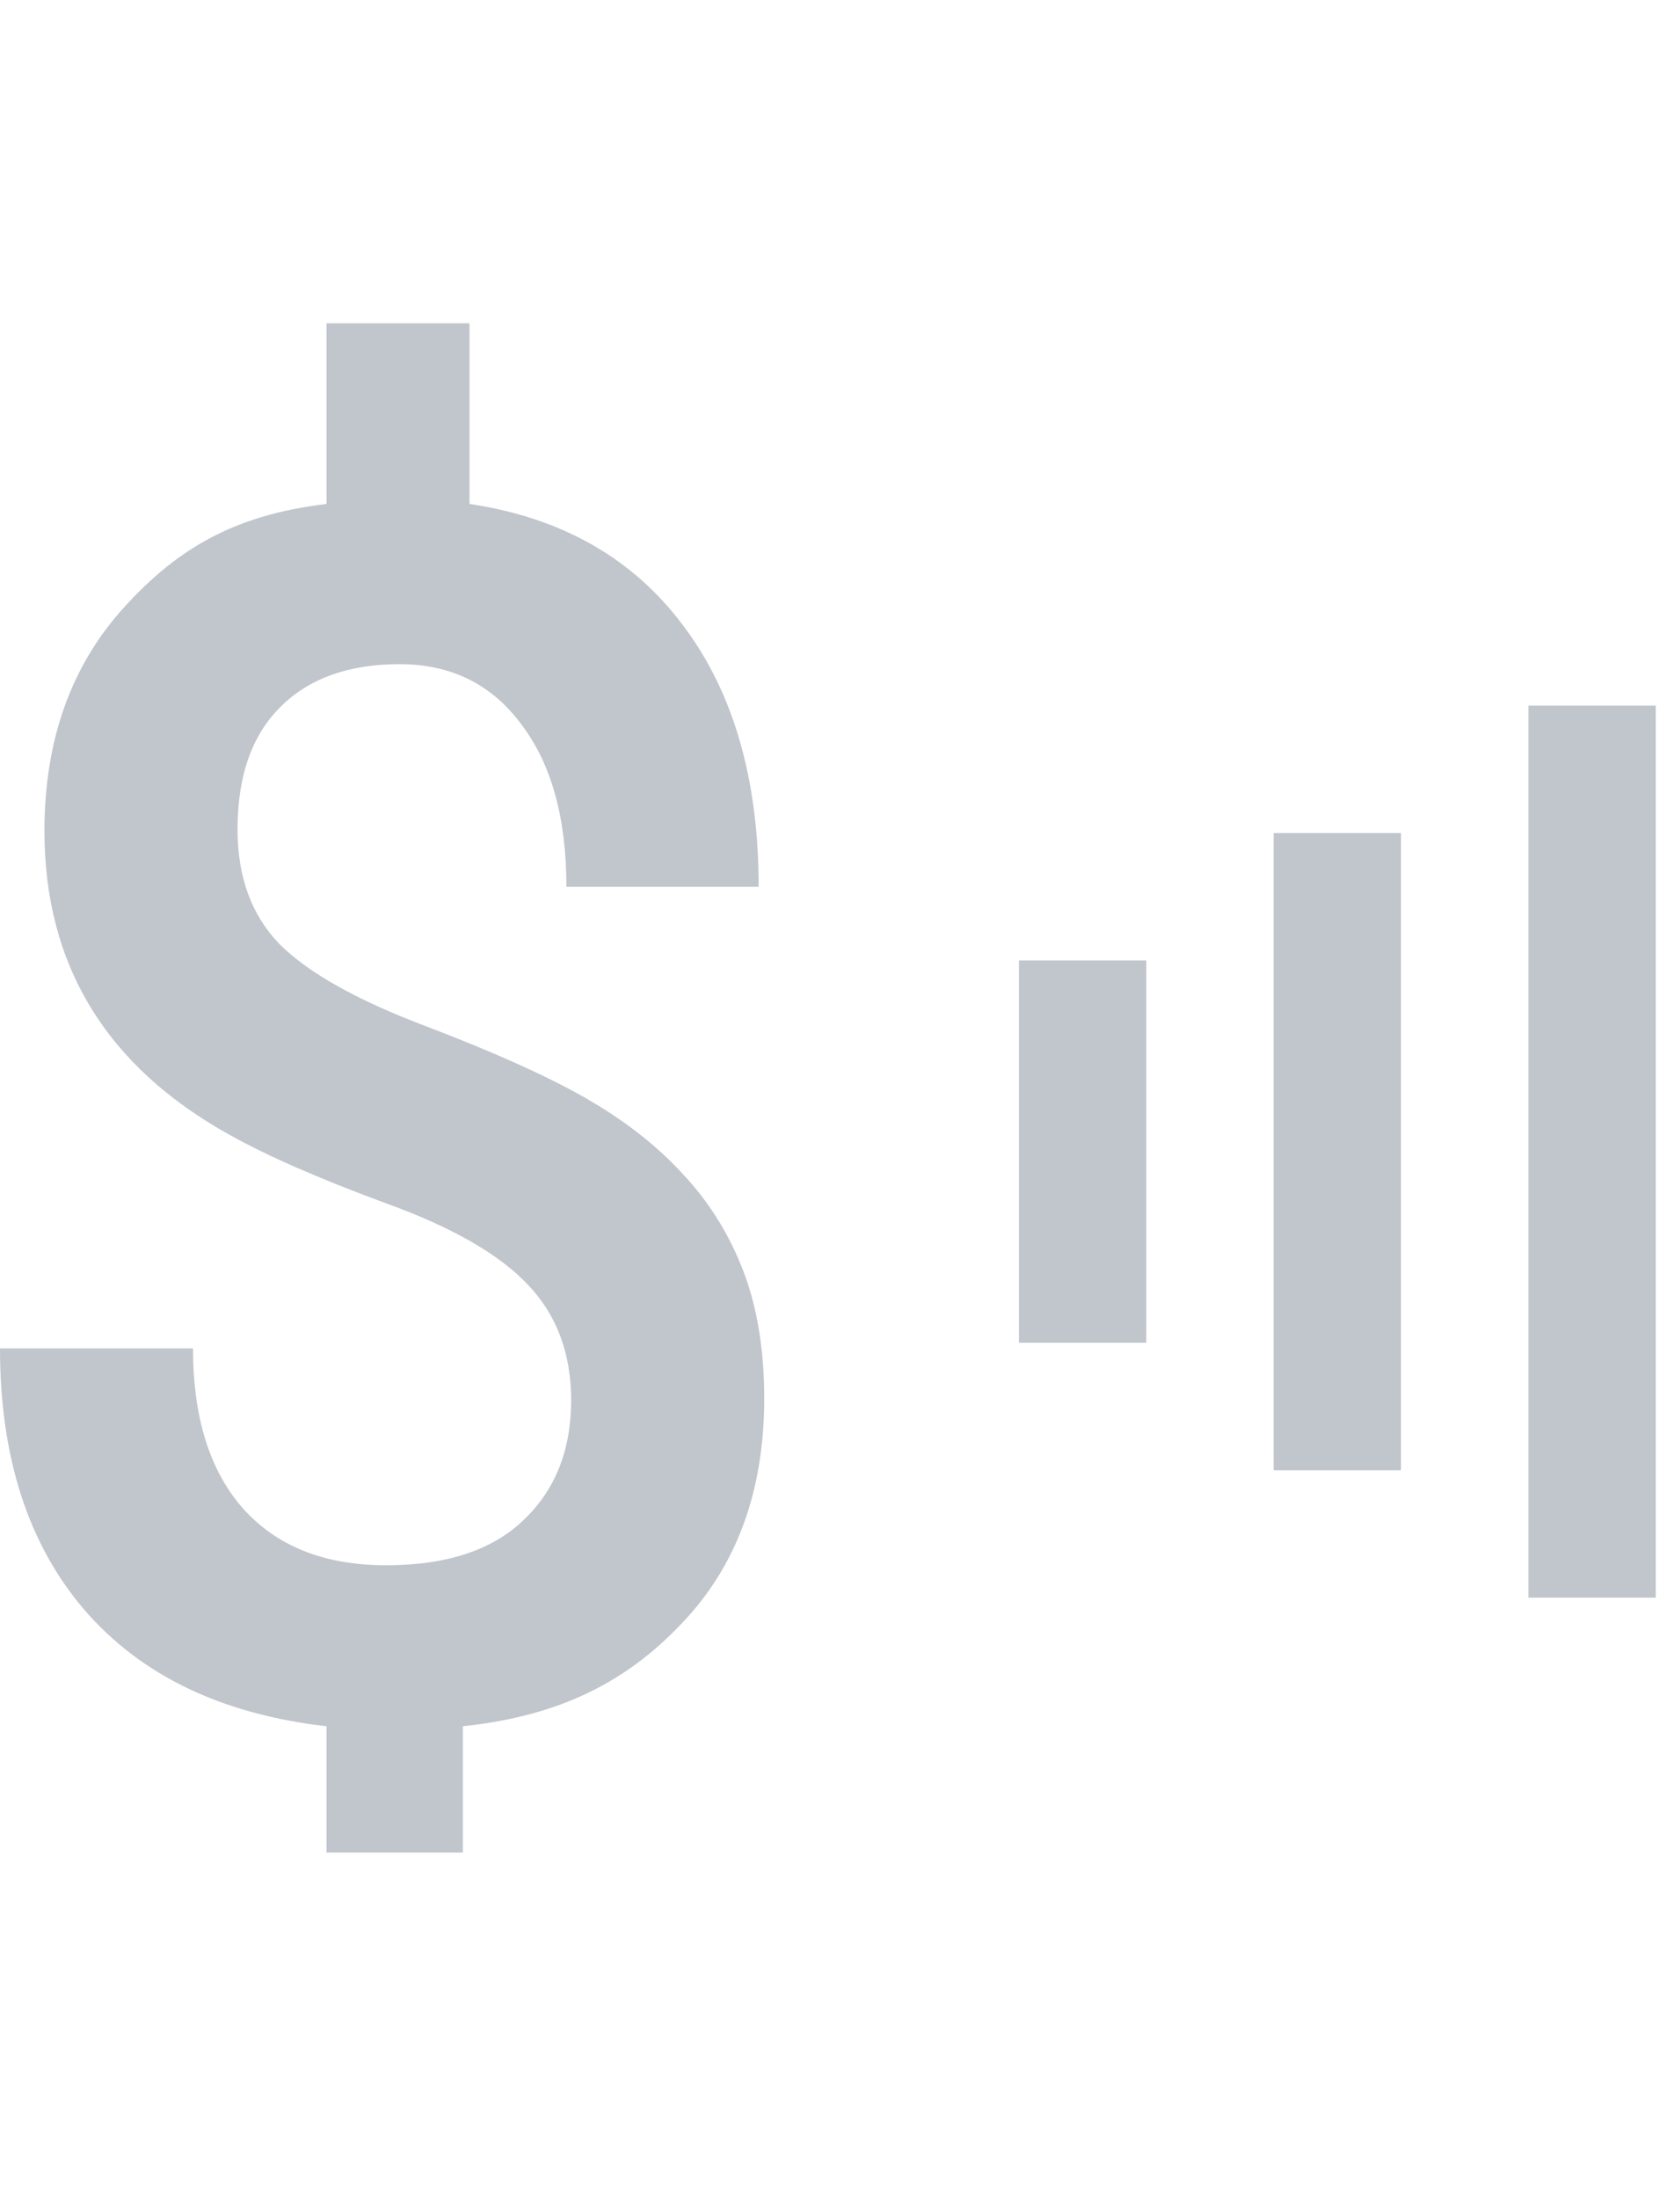 <svg width="26" height="34" viewBox="0 0 26 34" fill="none" xmlns="http://www.w3.org/2000/svg">
<path d="M8.839 21.657C8.839 20.937 8.618 20.344 8.176 19.878C7.733 19.404 6.995 18.98 5.963 18.608C4.93 18.227 4.127 17.875 3.553 17.553C1.643 16.494 0.688 14.927 0.688 12.852C0.688 11.446 1.102 10.29 1.93 9.383C2.758 8.477 3.635 7.965 5.053 7.795V5H7.266V7.795C8.692 8.007 9.794 8.634 10.573 9.676C11.352 10.709 11.741 12.056 11.741 13.716H8.766C8.766 12.649 8.532 11.81 8.065 11.2C7.606 10.582 6.979 10.273 6.184 10.273C5.397 10.273 4.782 10.493 4.34 10.934C3.897 11.374 3.676 12.005 3.676 12.827C3.676 13.564 3.893 14.157 4.328 14.605C4.77 15.046 5.516 15.465 6.565 15.863C7.614 16.262 8.438 16.63 9.036 16.969C9.634 17.308 10.139 17.697 10.548 18.138C10.958 18.57 11.274 19.07 11.495 19.637C11.716 20.204 11.827 20.869 11.827 21.632C11.827 23.063 11.401 24.224 10.548 25.113C9.704 26.003 8.68 26.541 7.163 26.701V28.654H5.053V26.701C3.43 26.515 2.18 25.914 1.303 24.897C0.434 23.881 0 22.534 0 20.857H2.987C2.987 21.924 3.246 22.75 3.762 23.334C4.287 23.919 5.024 24.211 5.975 24.211C6.909 24.211 7.618 23.978 8.102 23.512C8.594 23.046 8.839 22.428 8.839 21.657Z" fill="#C1C5CC"/>
<rect x="15.769" y="14.856" width="1.971" height="5.913" fill="#C1C5CC"/>
<rect x="19.711" y="12.885" width="1.971" height="9.856" fill="#C1C5CC"/>
<rect x="23.654" y="10.914" width="1.971" height="13.798" fill="#C1C5CC"/>
</svg>
